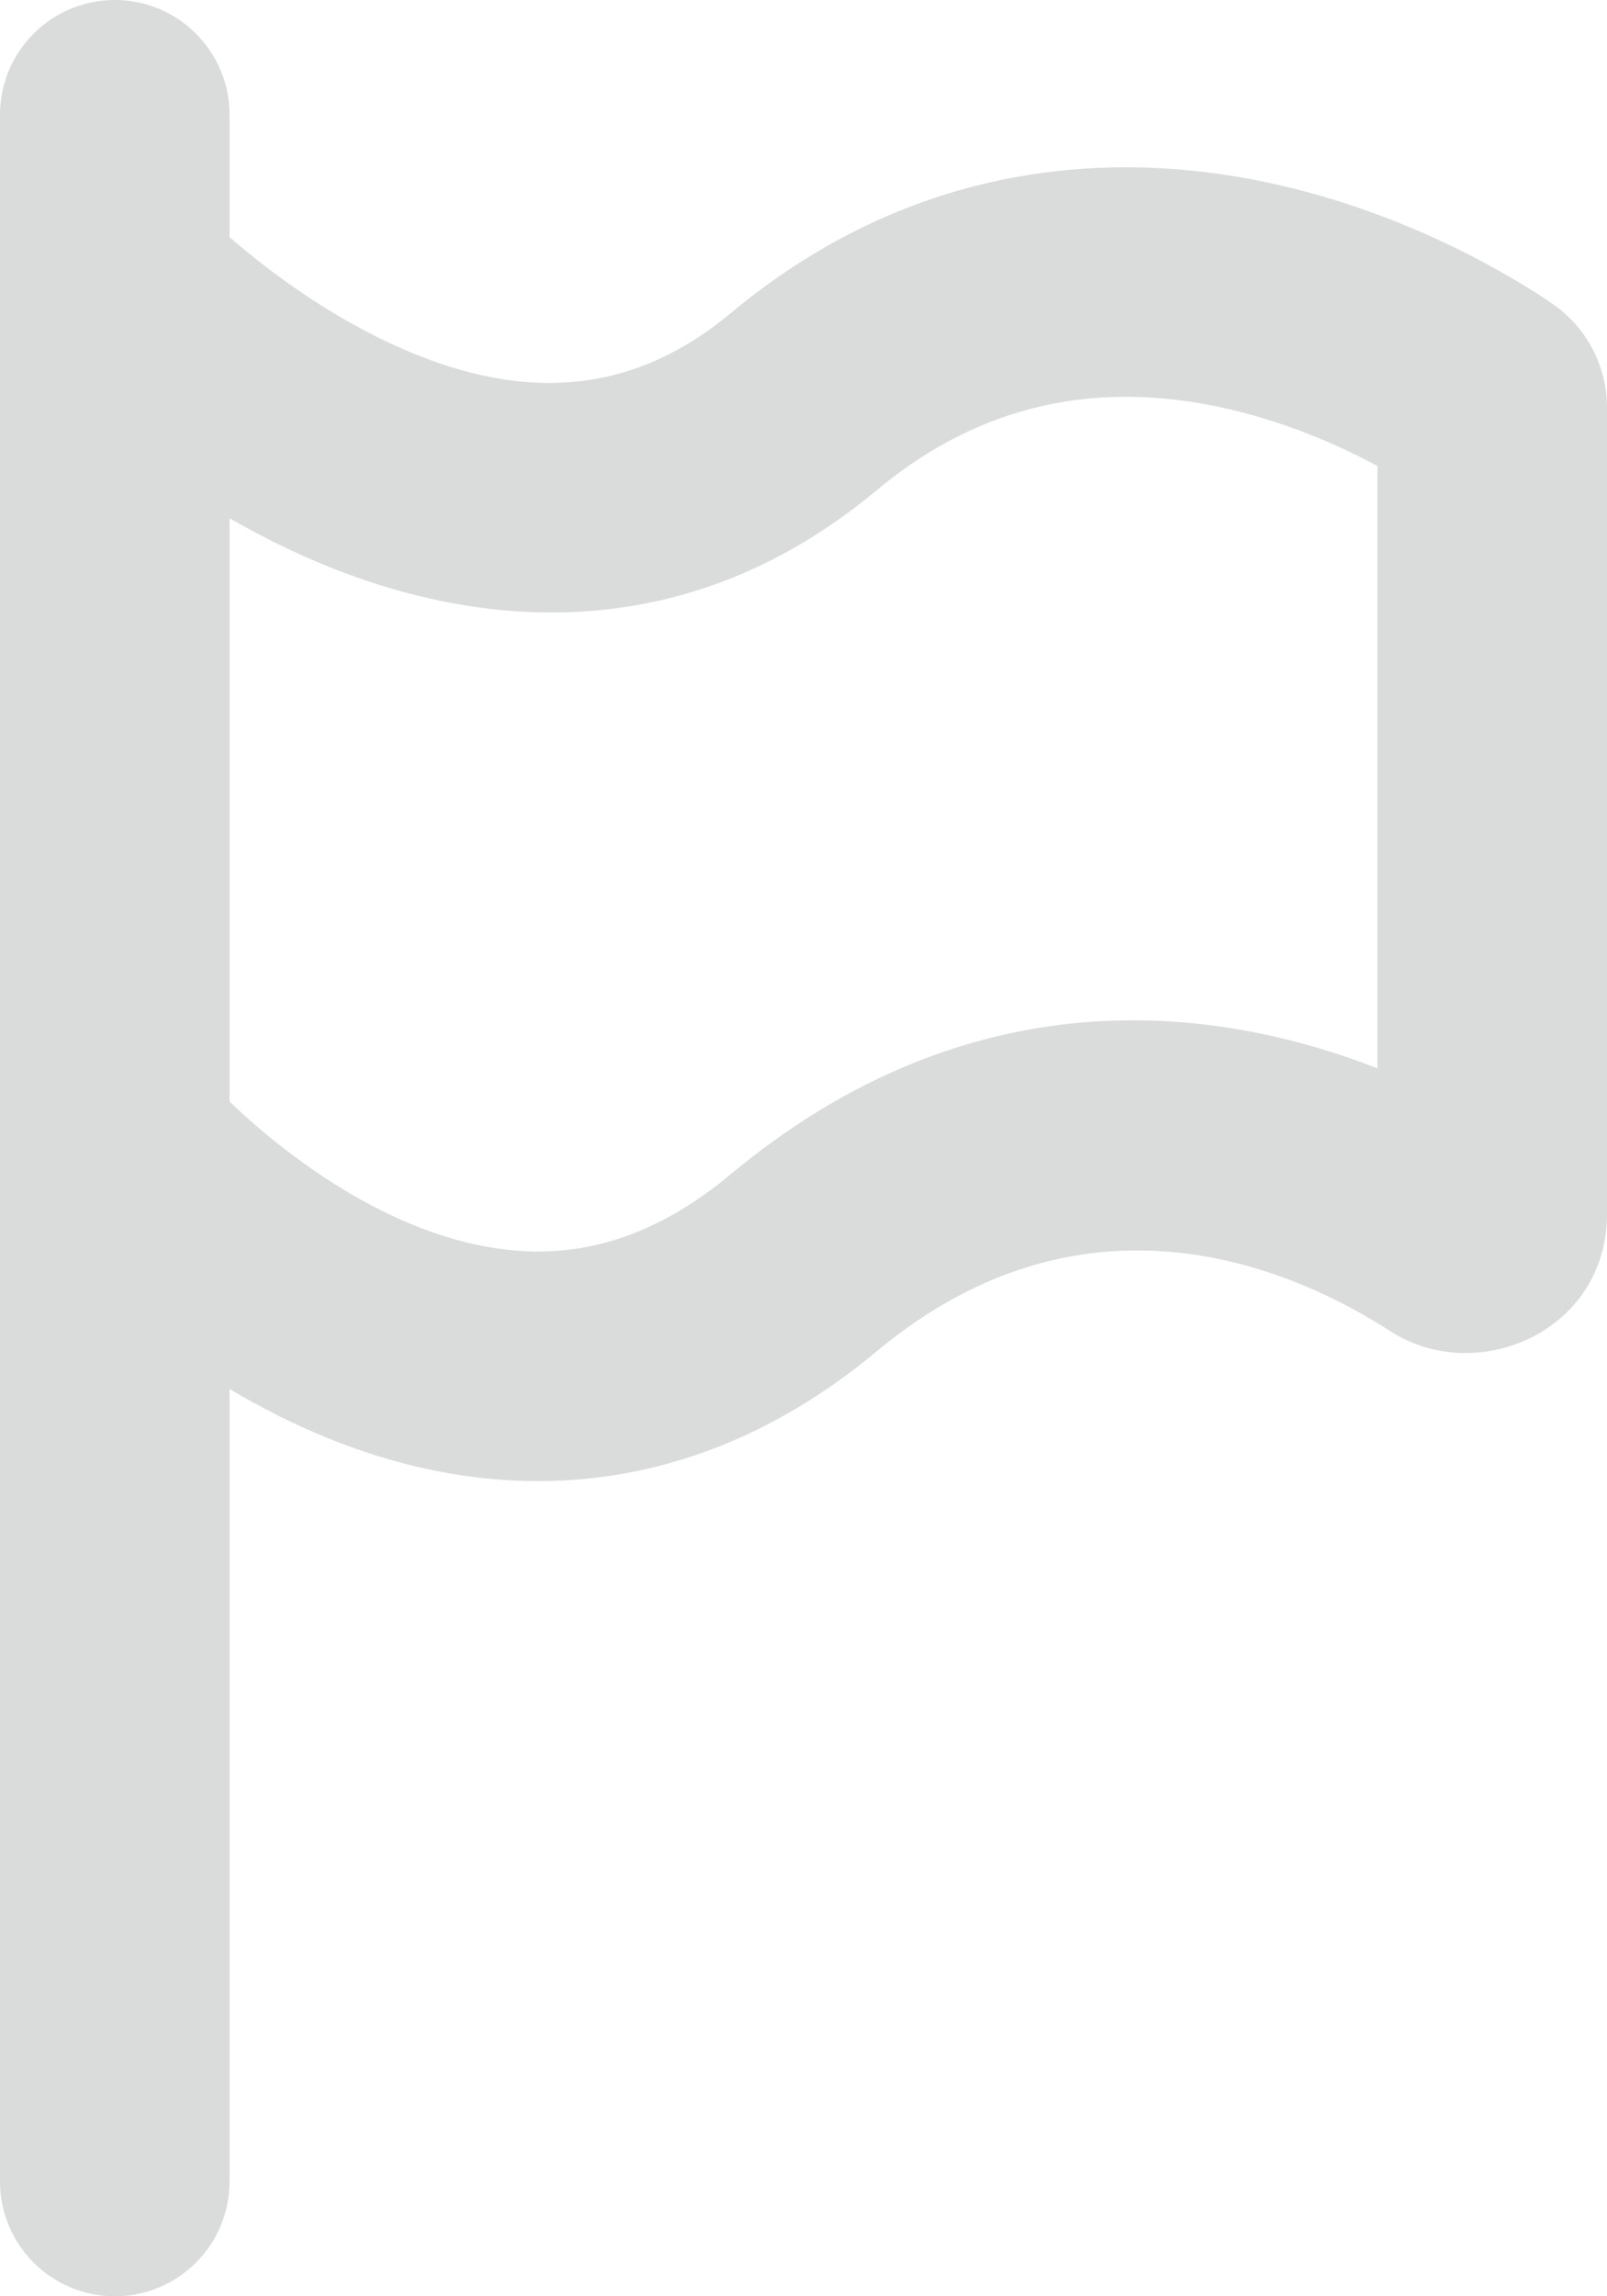 <svg width="14" height="20" viewBox="0 0 14 20" fill="none" xmlns="http://www.w3.org/2000/svg">
<path fill-rule="evenodd" clip-rule="evenodd" d="M1 0C1.552 0 2 0.448 2 1V2.066C2.051 2.11 2.108 2.158 2.171 2.209C2.473 2.454 2.891 2.749 3.371 2.977C4.326 3.428 5.365 3.561 6.36 2.732C7.968 1.392 9.699 1.307 11.031 1.587C12.331 1.861 13.29 2.484 13.527 2.648C13.843 2.866 14 3.214 14 3.55V10.573C14 11.599 12.865 12.08 12.112 11.594C11.333 11.091 9.498 10.22 7.64 11.768C6.727 12.529 5.765 12.867 4.83 12.898C3.914 12.928 3.09 12.663 2.428 12.332C2.279 12.257 2.136 12.179 2 12.098V19C2 19.552 1.552 20 1 20C0.448 20 0 19.552 0 19V1C0 0.448 0.448 0 1 0ZM2 9.595V4.514C2.163 4.607 2.335 4.699 2.516 4.784C3.857 5.419 5.818 5.787 7.64 4.268C8.664 3.415 9.723 3.356 10.619 3.544C11.191 3.665 11.678 3.885 12 4.059V9.305C10.62 8.767 8.484 8.462 6.36 10.232C5.773 10.721 5.235 10.883 4.764 10.899C4.274 10.915 3.785 10.774 3.322 10.543C2.86 10.312 2.463 10.01 2.177 9.758C2.111 9.699 2.052 9.645 2 9.595Z" fill="#DADBDB"/>
</svg>

